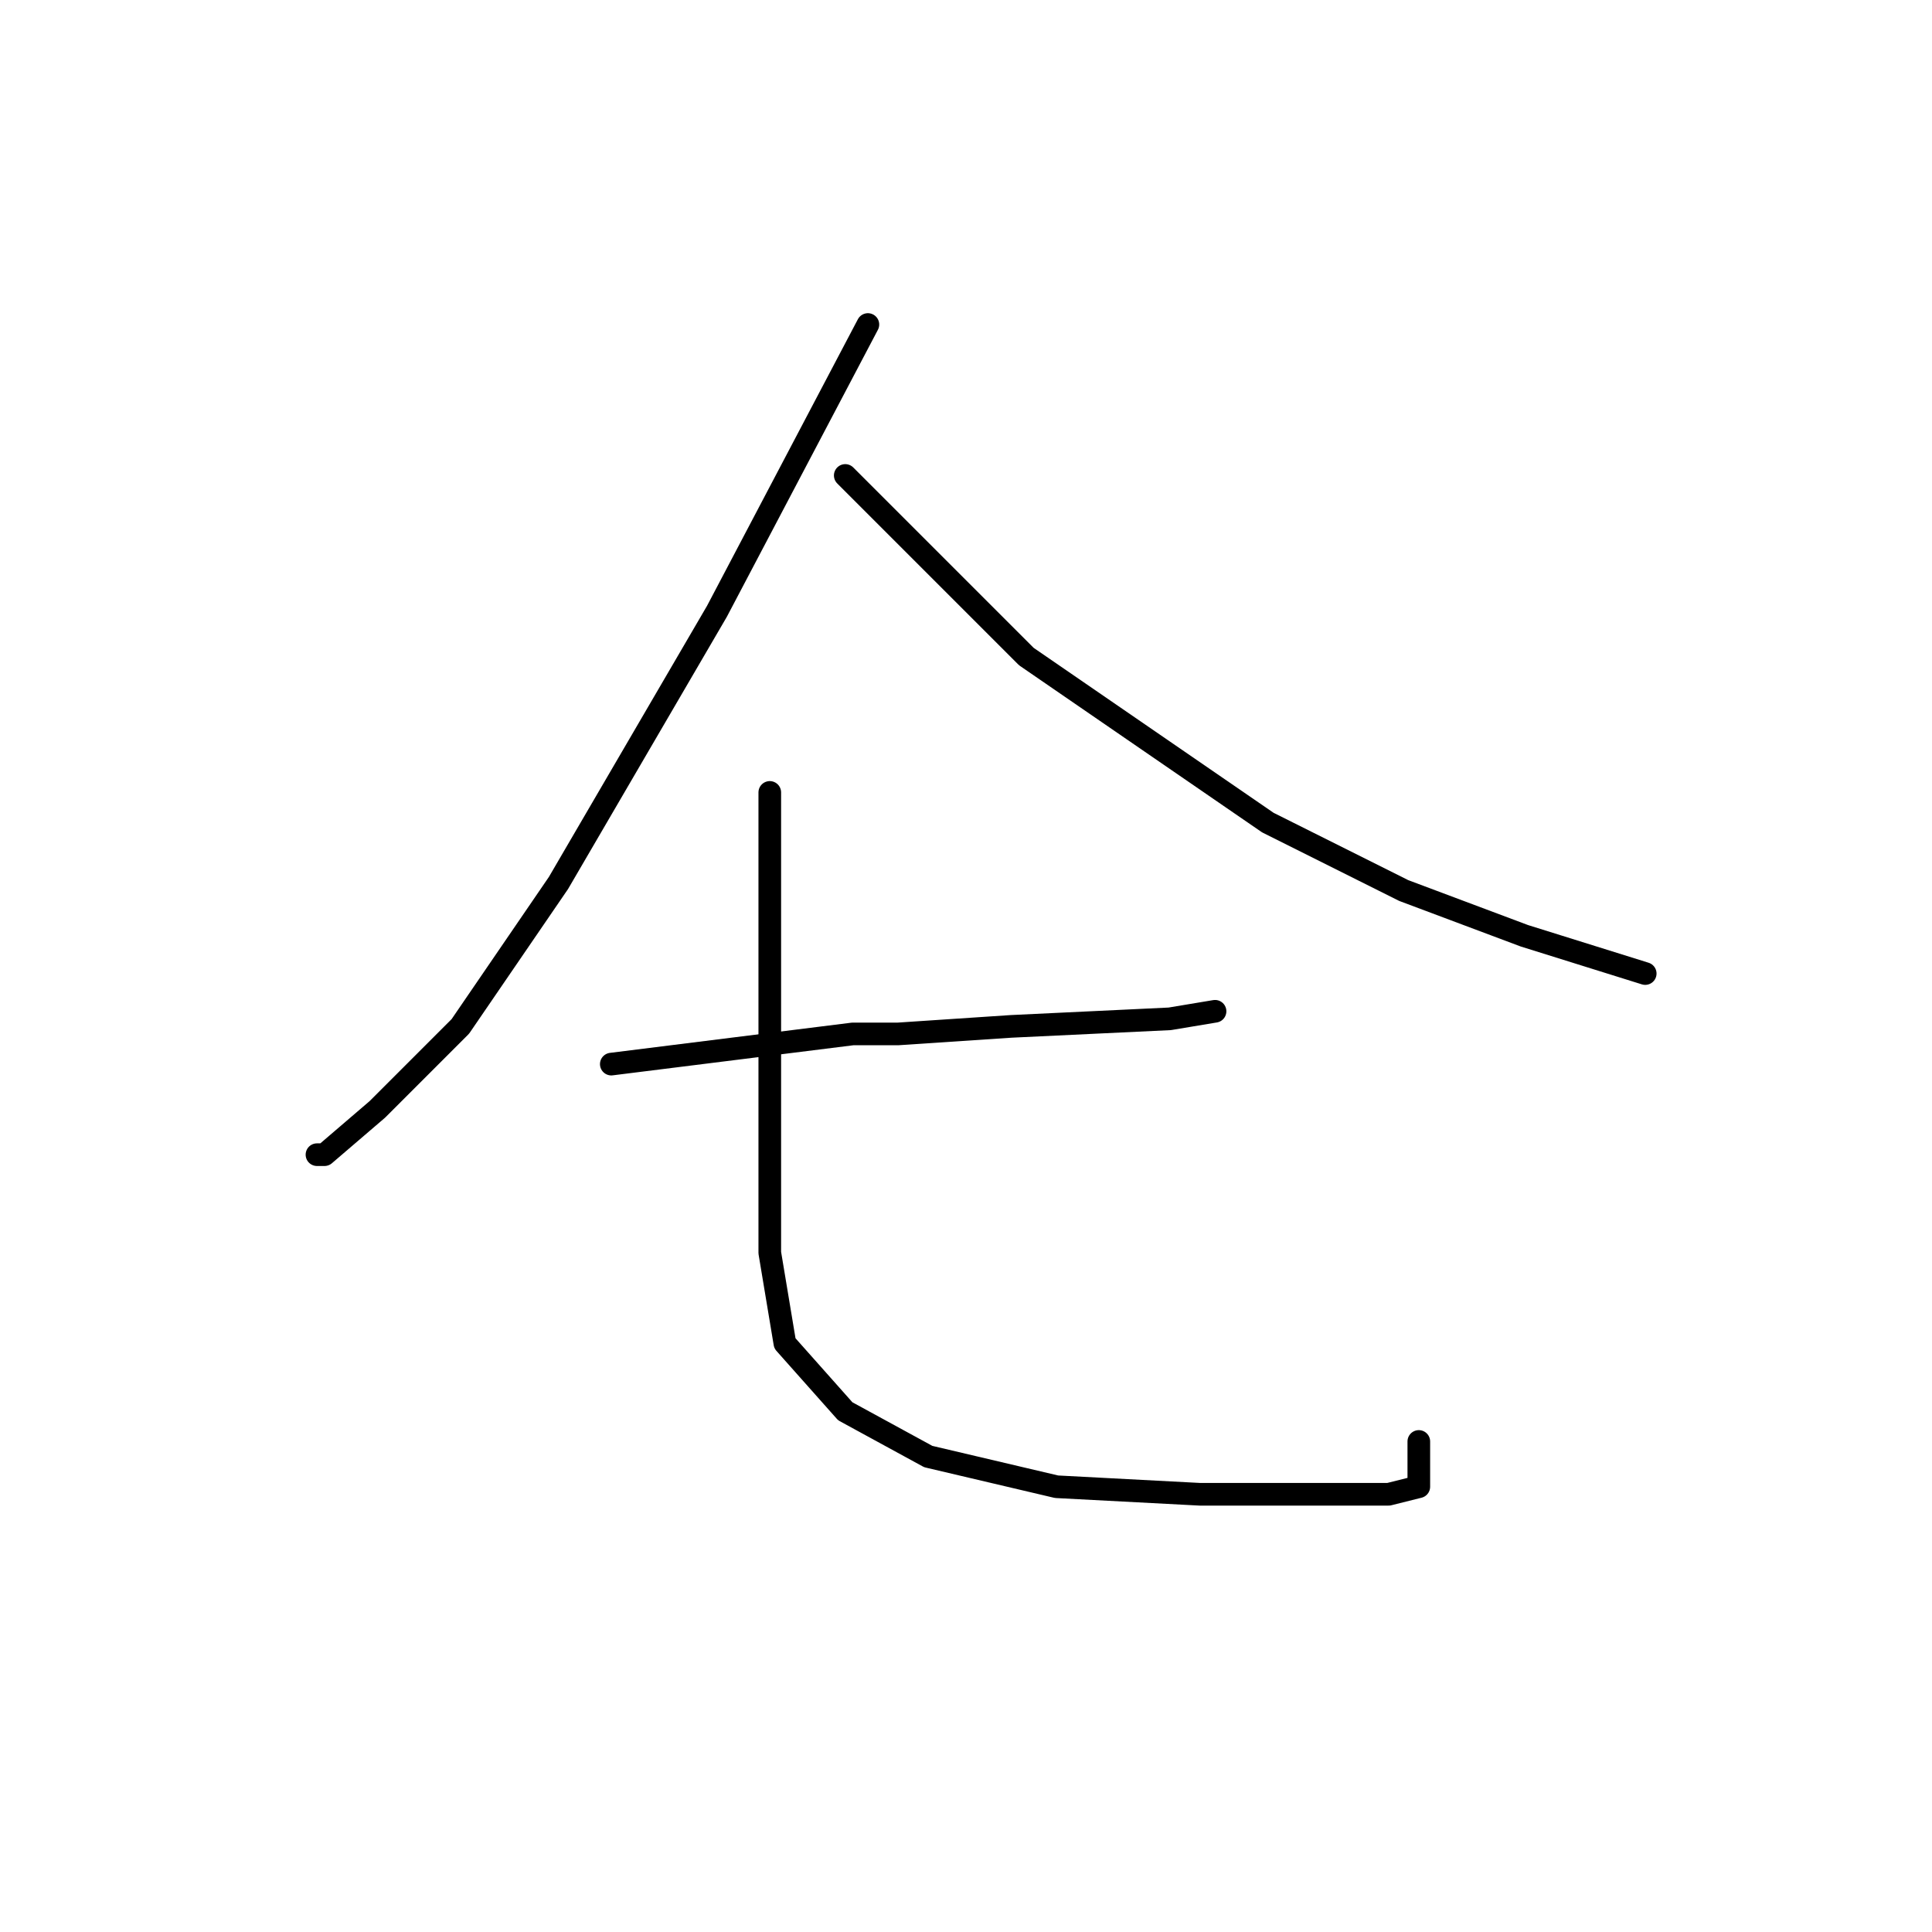 <?xml version="1.0" standalone="no"?>
    <svg width="256" height="256" xmlns="http://www.w3.org/2000/svg" version="1.1">
    <polyline stroke="black" stroke-width="3" stroke-linecap="round" fill="transparent" stroke-linejoin="round" points="115 43 105 62 95 81 88 93 74 117 61 136 50 147 43 153 42 153 42 153 " />
        <polyline stroke="black" stroke-width="3" stroke-linecap="round" fill="transparent" stroke-linejoin="round" points="112 63 124 75 136 87 152 98 168 109 186 118 202 124 218 129 218 129 " />
        <polyline stroke="black" stroke-width="3" stroke-linecap="round" fill="transparent" stroke-linejoin="round" points="81 141 97 139 113 137 119 137 134 136 155 135 161 134 161 134 " />
        <polyline stroke="black" stroke-width="3" stroke-linecap="round" fill="transparent" stroke-linejoin="round" points="102 105 102 117 102 129 102 153 102 159 102 166 104 178 112 187 123 193 140 197 159 198 173 198 184 198 188 197 188 196 188 191 188 191 " />
        </svg>
